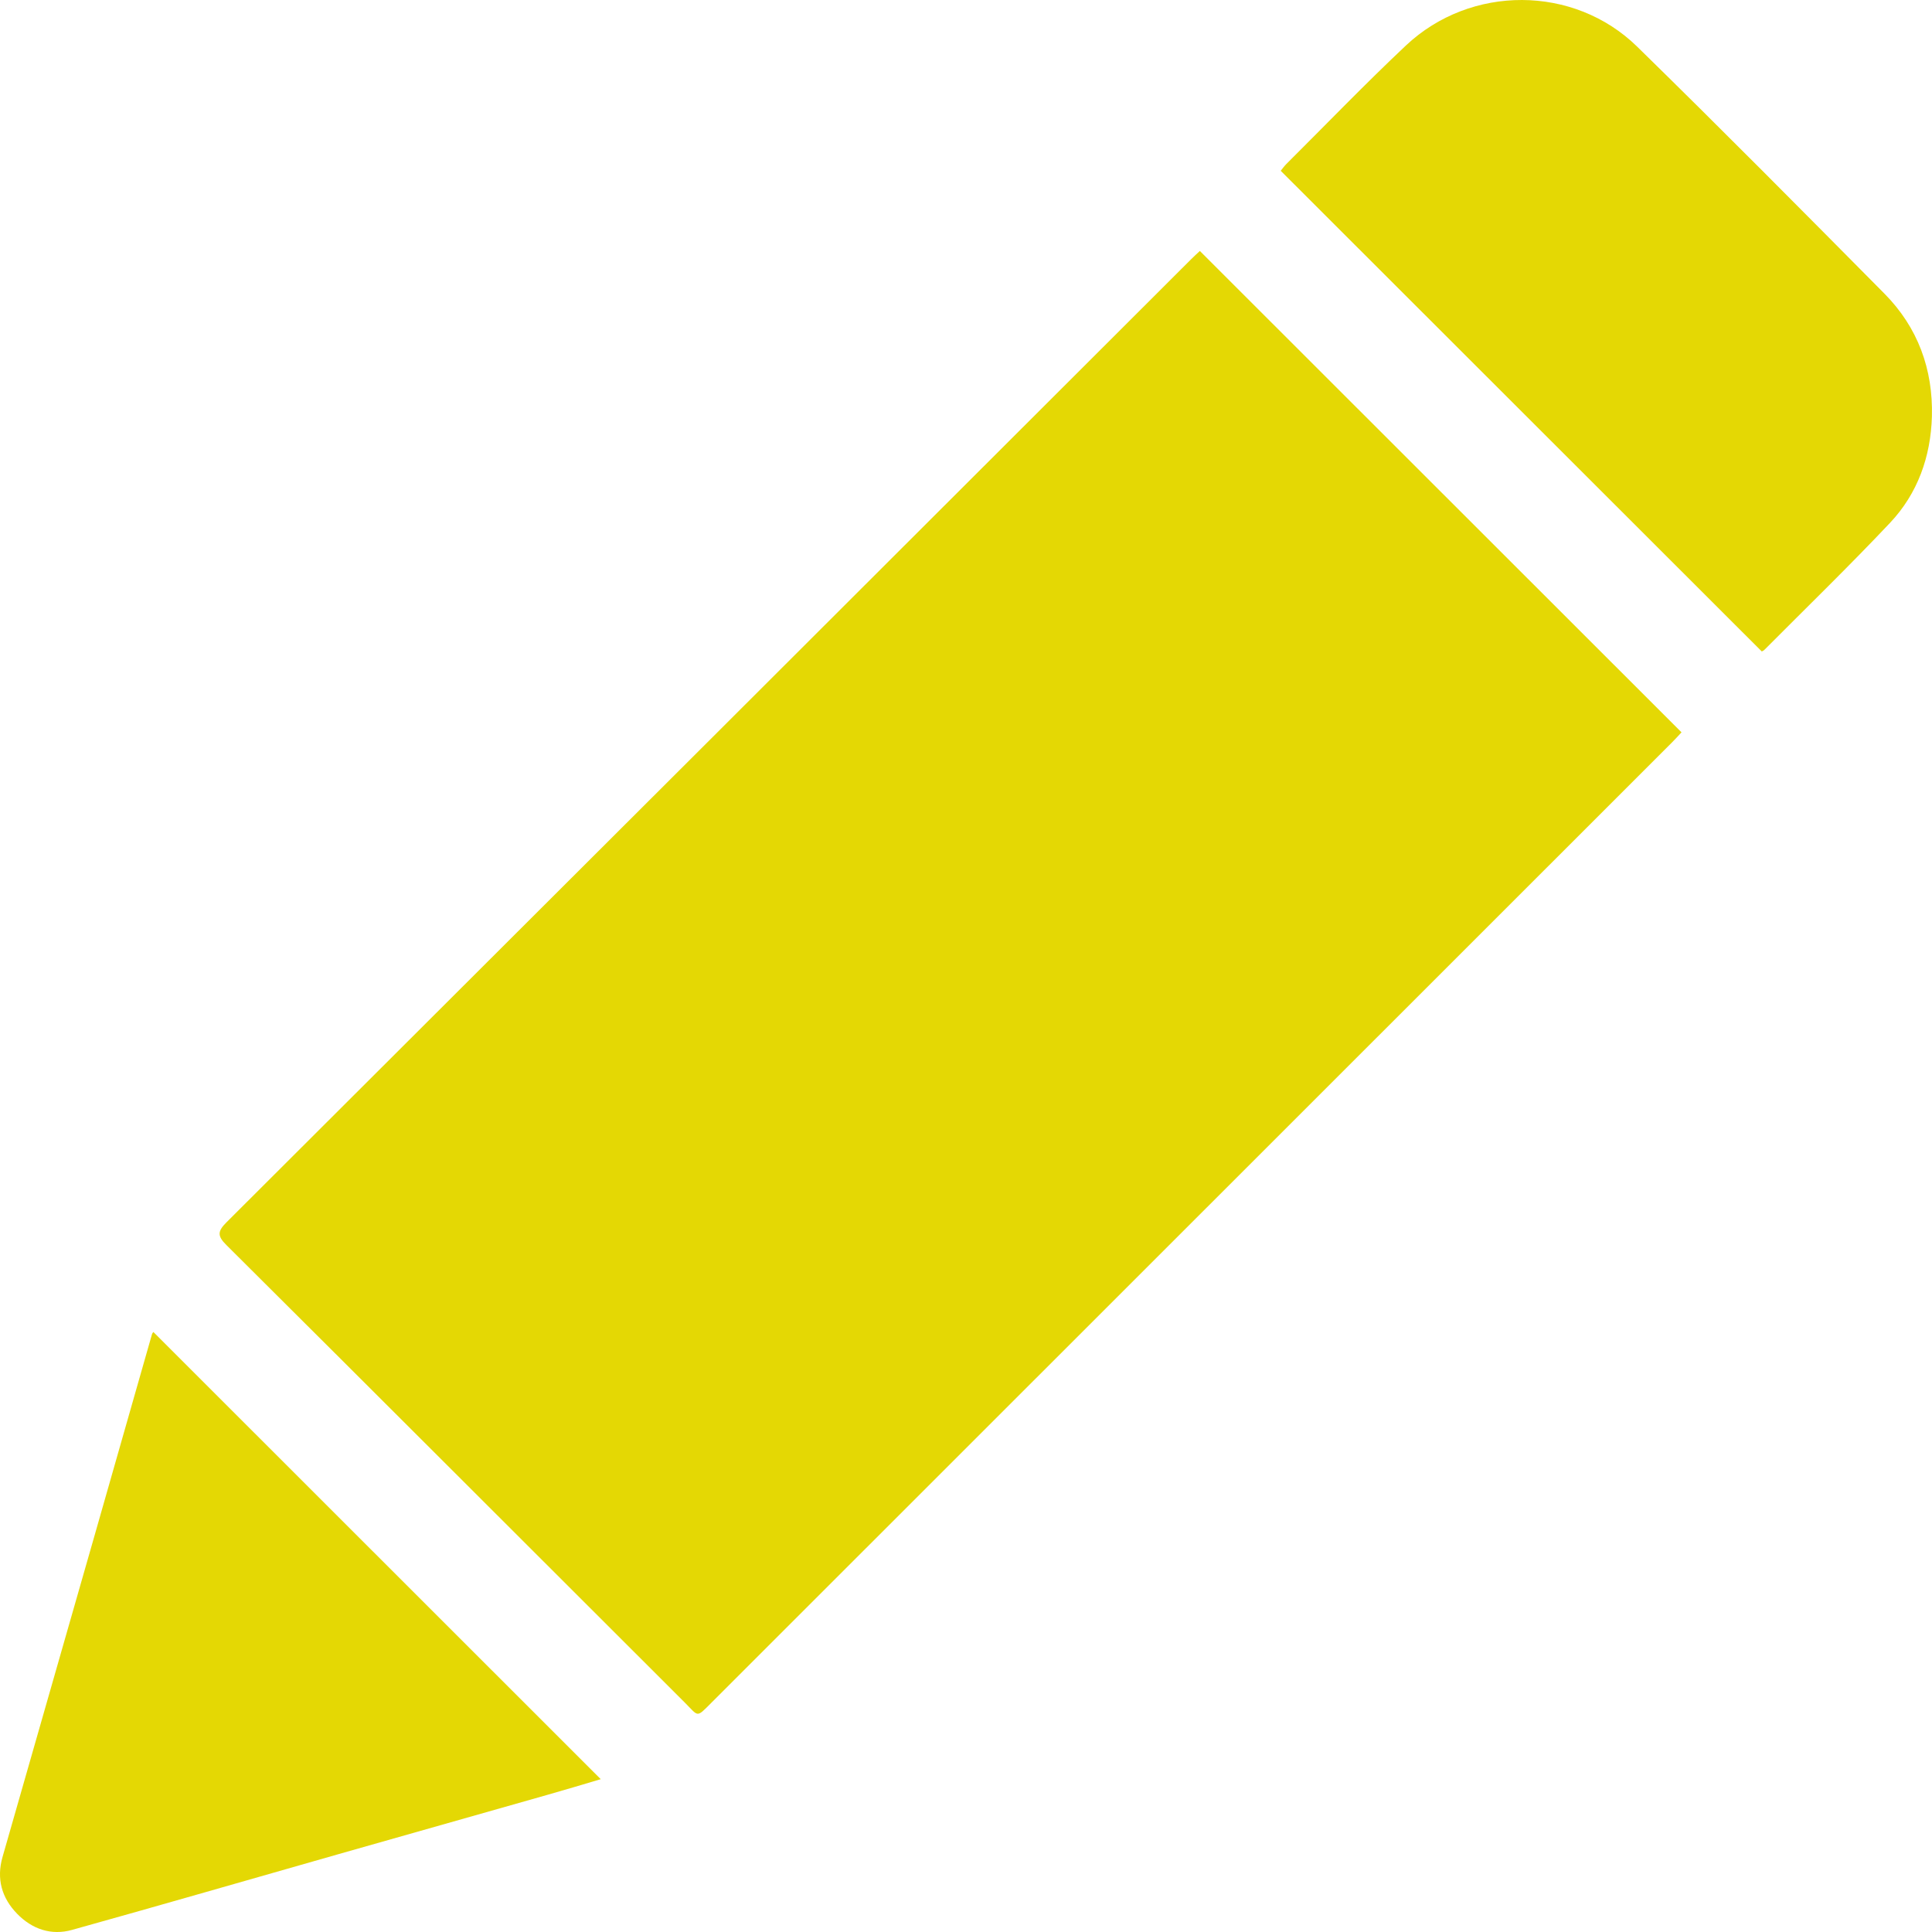 <svg width="20" height="20" viewBox="0 0 20 20" fill="none" xmlns="http://www.w3.org/2000/svg">
<path d="M12.421 2.598C14.085 4.261 15.743 5.918 17.407 7.581C17.381 7.609 17.347 7.647 17.31 7.684C13.995 10.998 10.679 14.313 7.363 17.628C7.205 17.786 7.235 17.771 7.087 17.623C5.506 16.045 3.927 14.464 2.344 12.889C2.249 12.795 2.251 12.747 2.344 12.654C5.673 9.333 9 6.01 12.327 2.687C12.36 2.654 12.395 2.622 12.421 2.598Z" fill="#E4D804"/>
<path d="M18.238 6.744C16.575 5.082 14.919 3.428 13.258 1.768C13.273 1.75 13.292 1.722 13.316 1.698C13.728 1.288 14.131 0.869 14.554 0.471C15.224 -0.16 16.293 -0.158 16.948 0.483C17.81 1.326 18.659 2.183 19.507 3.039C19.854 3.389 20.012 3.824 19.999 4.312C19.987 4.727 19.852 5.109 19.565 5.413C19.143 5.86 18.701 6.289 18.266 6.726C18.258 6.735 18.245 6.74 18.238 6.744Z" fill="#E4D804"/>
<path d="M6.219 18.418C6.044 18.47 5.851 18.528 5.657 18.583C4.941 18.787 4.224 18.989 3.508 19.193C2.588 19.455 1.669 19.721 0.747 19.978C0.531 20.039 0.332 19.971 0.176 19.81C0.017 19.646 -0.038 19.448 0.026 19.224C0.344 18.114 0.662 17.005 0.979 15.895C1.177 15.201 1.375 14.507 1.573 13.813C1.577 13.798 1.591 13.786 1.588 13.789C3.131 15.332 4.674 16.873 6.219 18.418Z" fill="#E4D804"/>
</svg>
